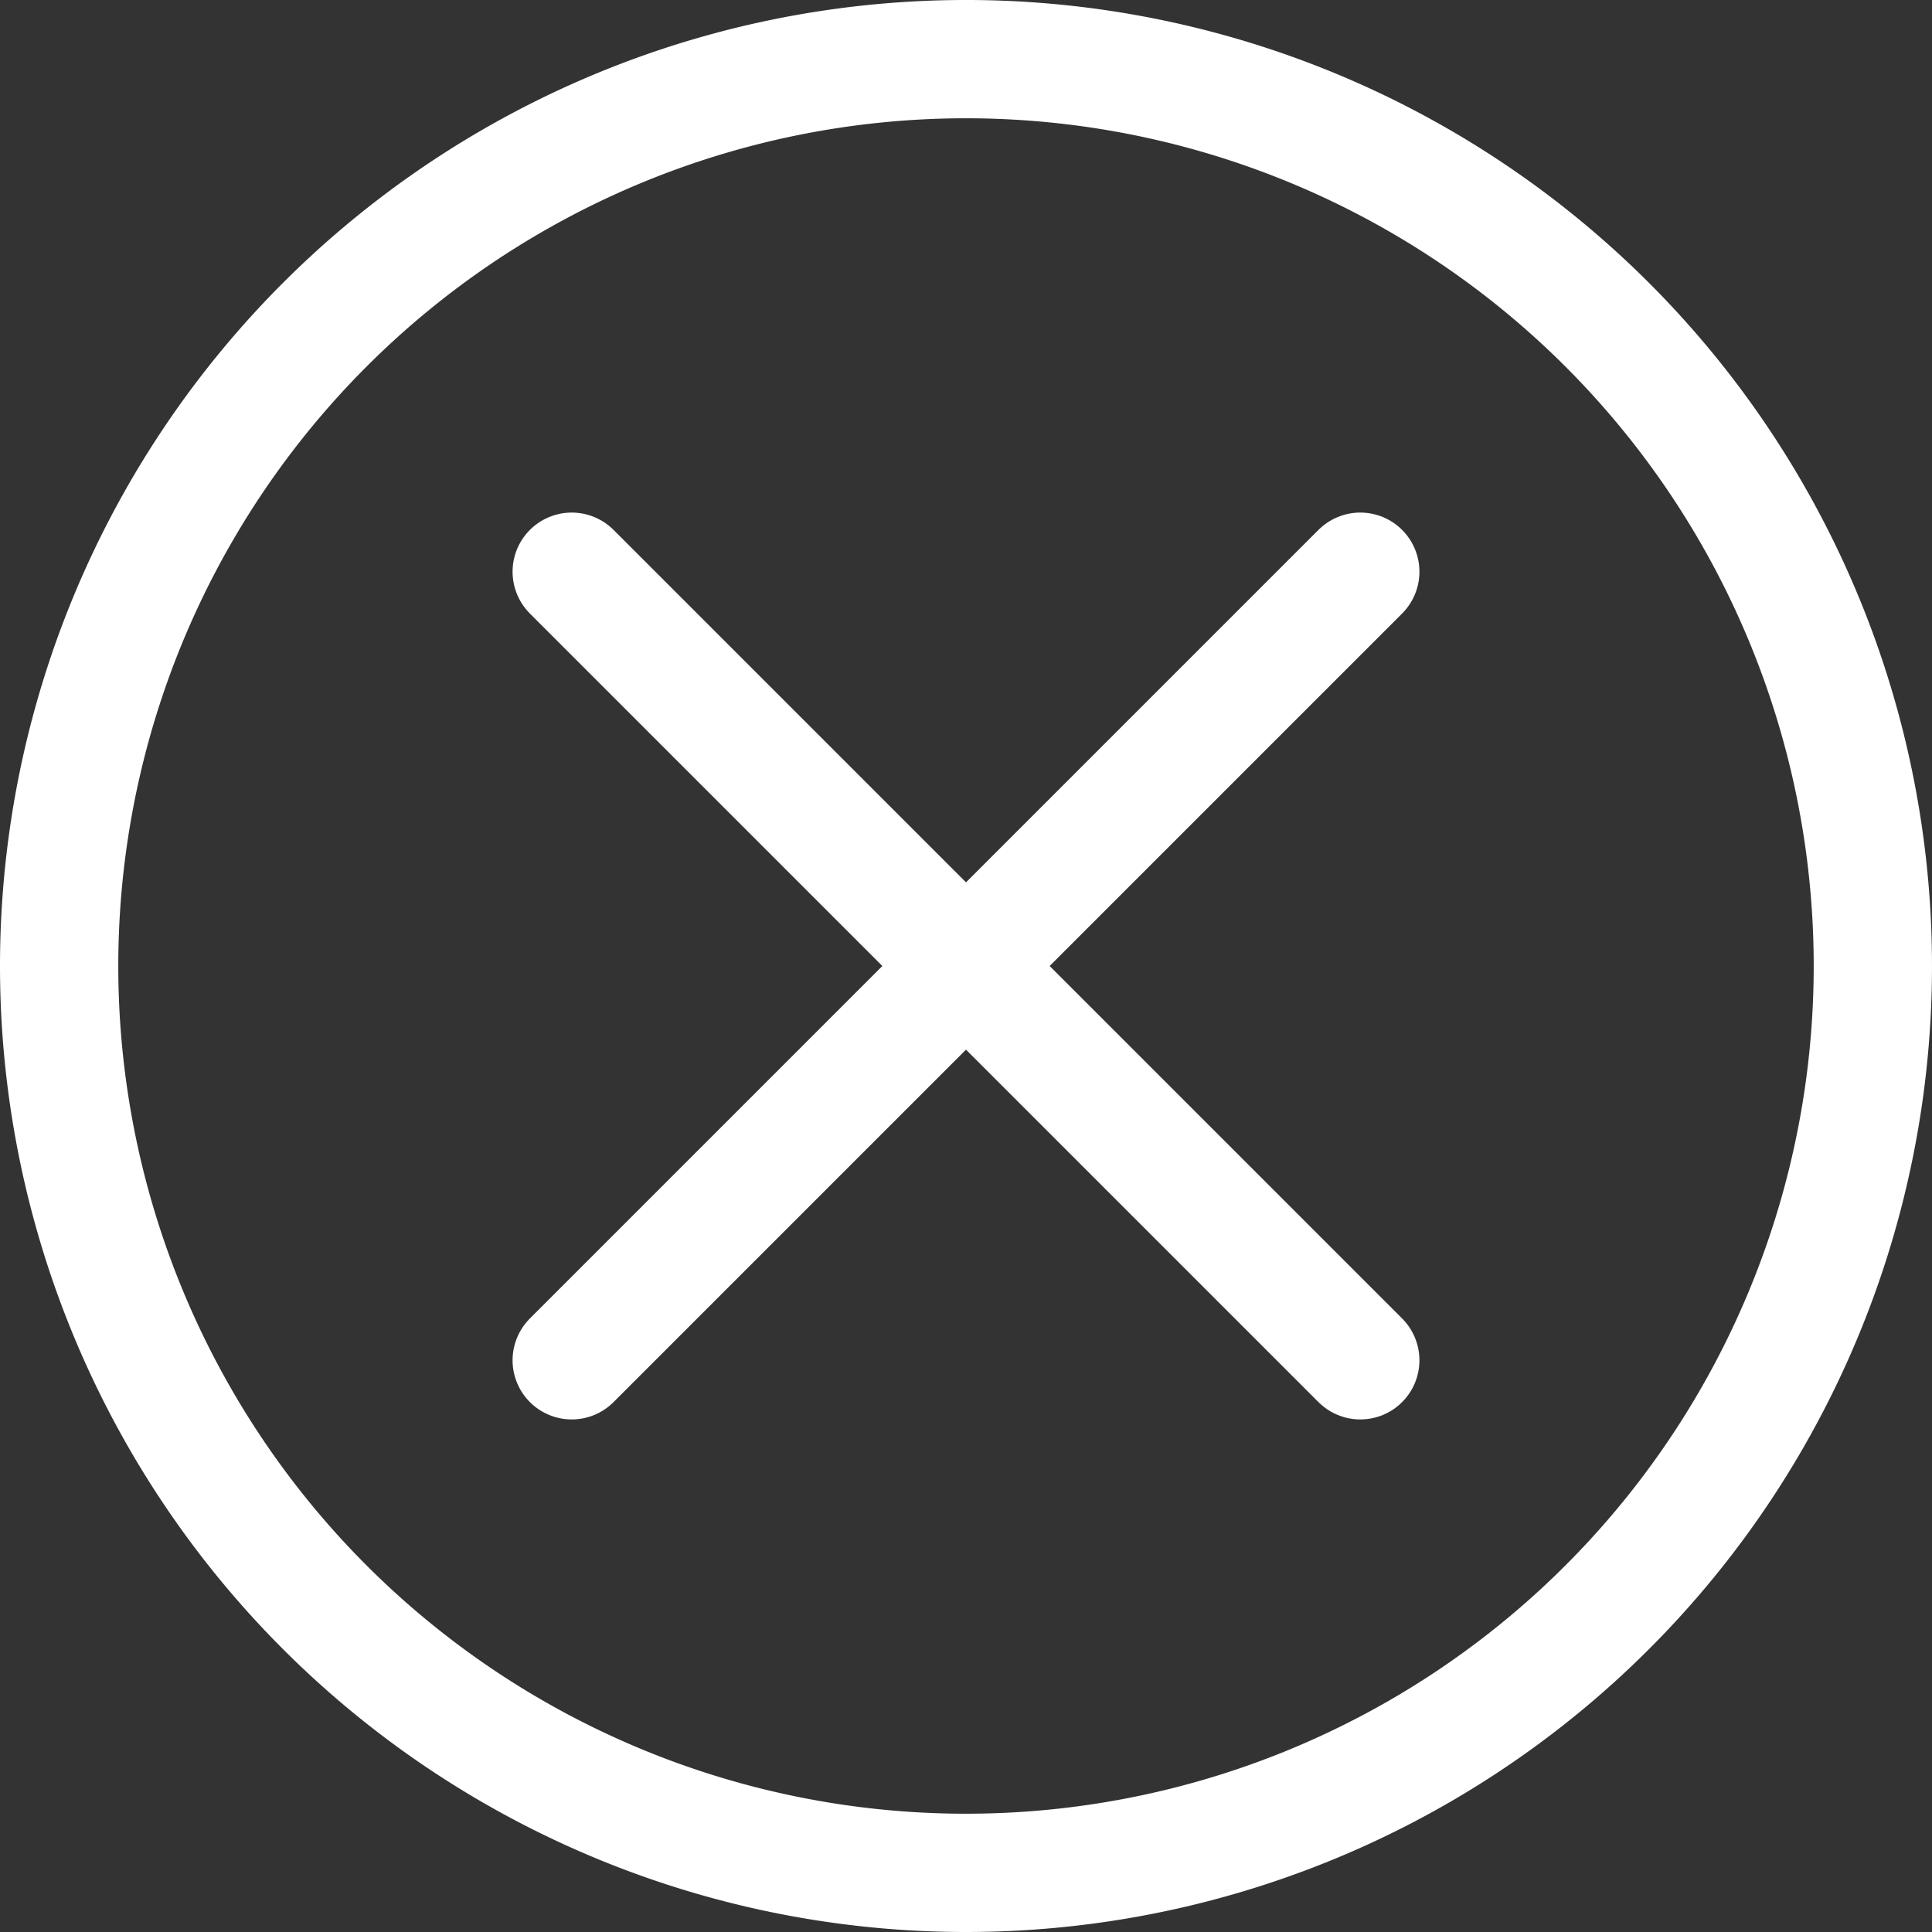 <svg xmlns="http://www.w3.org/2000/svg" width="24.5" height="24.5" viewBox="0 0 24.5 24.5">
  <rect x="0" y="0" width="24.5" height="24.5" fill="#333333" stroke="none"/>
  <g id="closed" transform="translate(-613.75 -3293.75)">
    <g id="Group_352" data-name="Group 352">
      <g id="delete-2">
        <path id="Oval_263" data-name="Oval 263" d="M626,3317.5a11.5,11.5,0,1,0-11.5-11.5A11.5,11.5,0,0,0,626,3317.5Z" fill="none" stroke="#fff" stroke-linecap="round" stroke-linejoin="round" stroke-width="1.5"/>
        <path id="Shape_1812" data-name="Shape 1812" d="M621,3301l10,10" fill="none" stroke="#fff" stroke-linecap="round" stroke-linejoin="round" stroke-width="1.5"/>
        <path id="Shape_1813" data-name="Shape 1813" d="M631,3301l-10,10" fill="none" stroke="#fff" stroke-linecap="round" stroke-linejoin="round" stroke-width="1.5"/>
      </g>
    </g>
  </g>
</svg>
